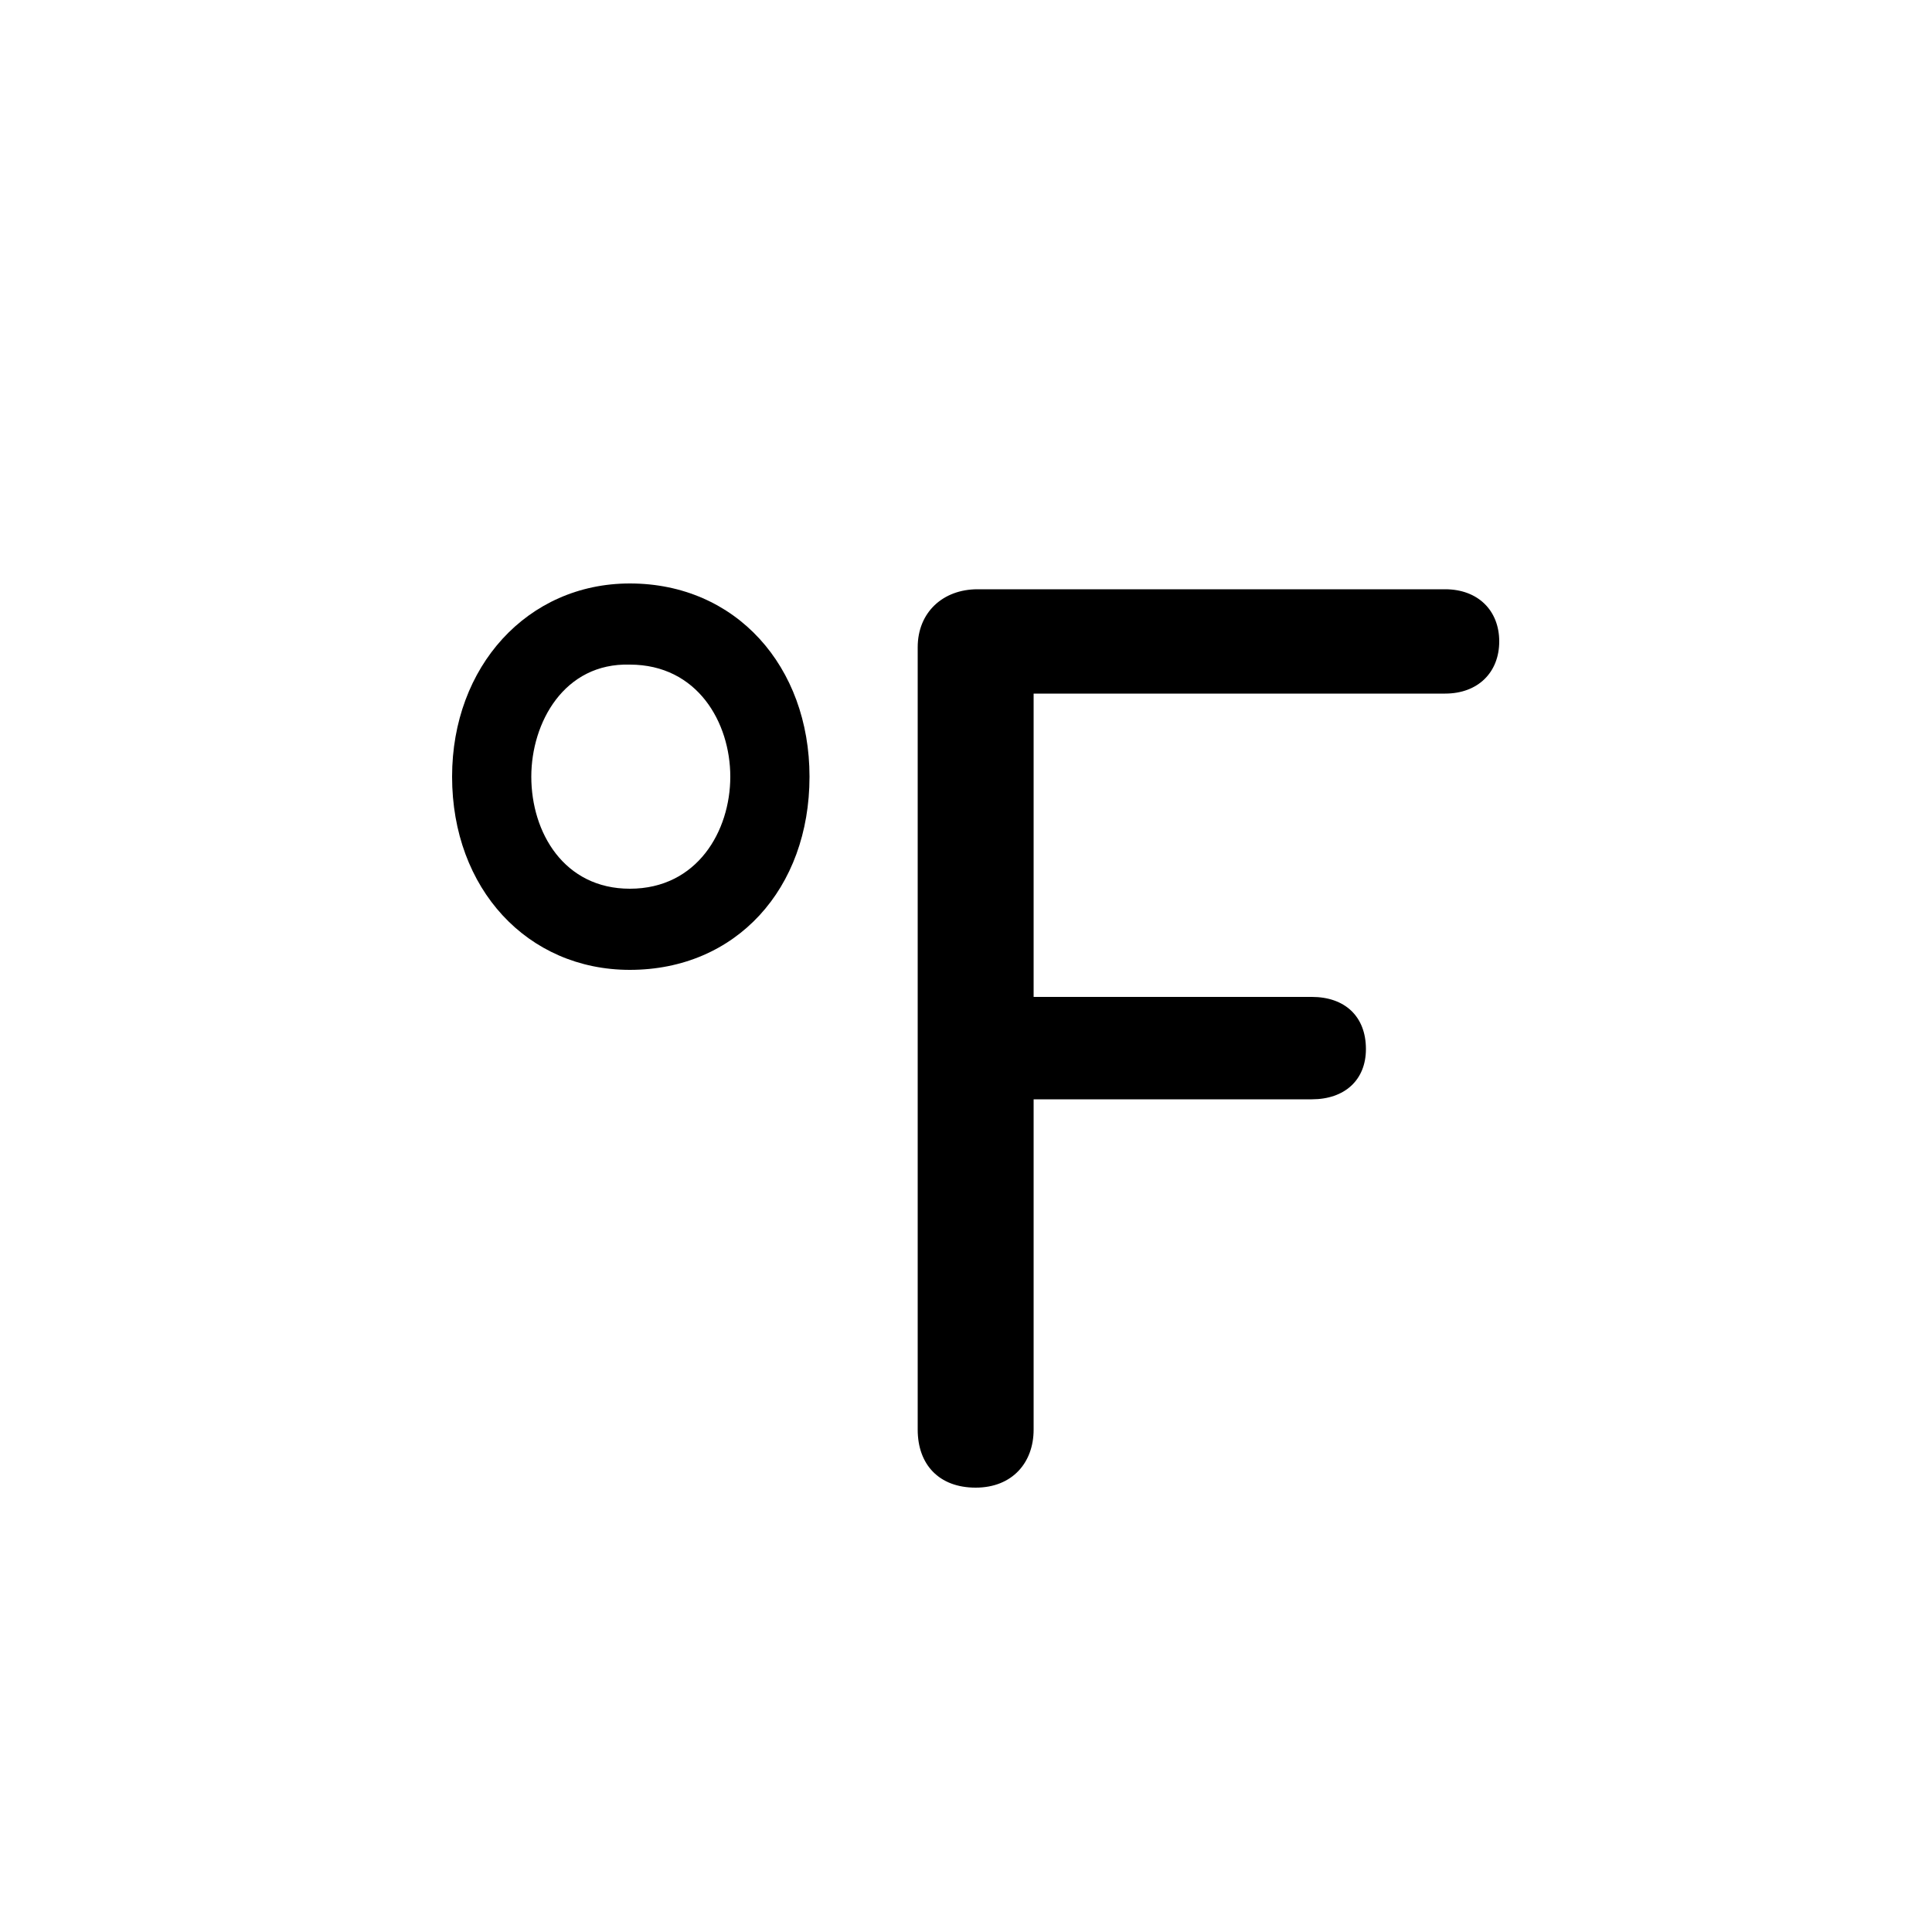 <?xml version="1.0" encoding="utf-8"?>
<!-- Generated by IcoMoon.io -->
<!DOCTYPE svg PUBLIC "-//W3C//DTD SVG 1.1//EN" "http://www.w3.org/Graphics/SVG/1.1/DTD/svg11.dtd">
<svg version="1.1" xmlns="http://www.w3.org/2000/svg" xmlns:xlink="http://www.w3.org/1999/xlink" width="32" height="32" viewBox="0 0 32 32">
<path fill="#000" d="M23.936 9.76h-7.744c-0.576 0-0.992 0.384-0.992 0.96v12.96c0 0.576 0.352 0.96 0.96 0.96s0.96-0.416 0.96-0.96v-5.472h4.608c0.544 0 0.896-0.32 0.896-0.832 0-0.544-0.352-0.864-0.896-0.864h-4.608v-5.024h6.816c0.544 0 0.896-0.352 0.896-0.864s-0.352-0.864-0.896-0.864z"></path>
<path fill="#000" d="M10.432 9.664c-1.696 0-2.944 1.376-2.944 3.2 0 1.856 1.248 3.2 2.944 3.2 1.76 0 2.976-1.344 2.976-3.2 0-1.824-1.216-3.2-2.976-3.2zM10.432 14.72c-1.088 0-1.632-0.928-1.632-1.856 0-0.896 0.544-1.888 1.632-1.856 1.12 0 1.664 0.96 1.664 1.856s-0.544 1.856-1.664 1.856z"></path>
</svg>
